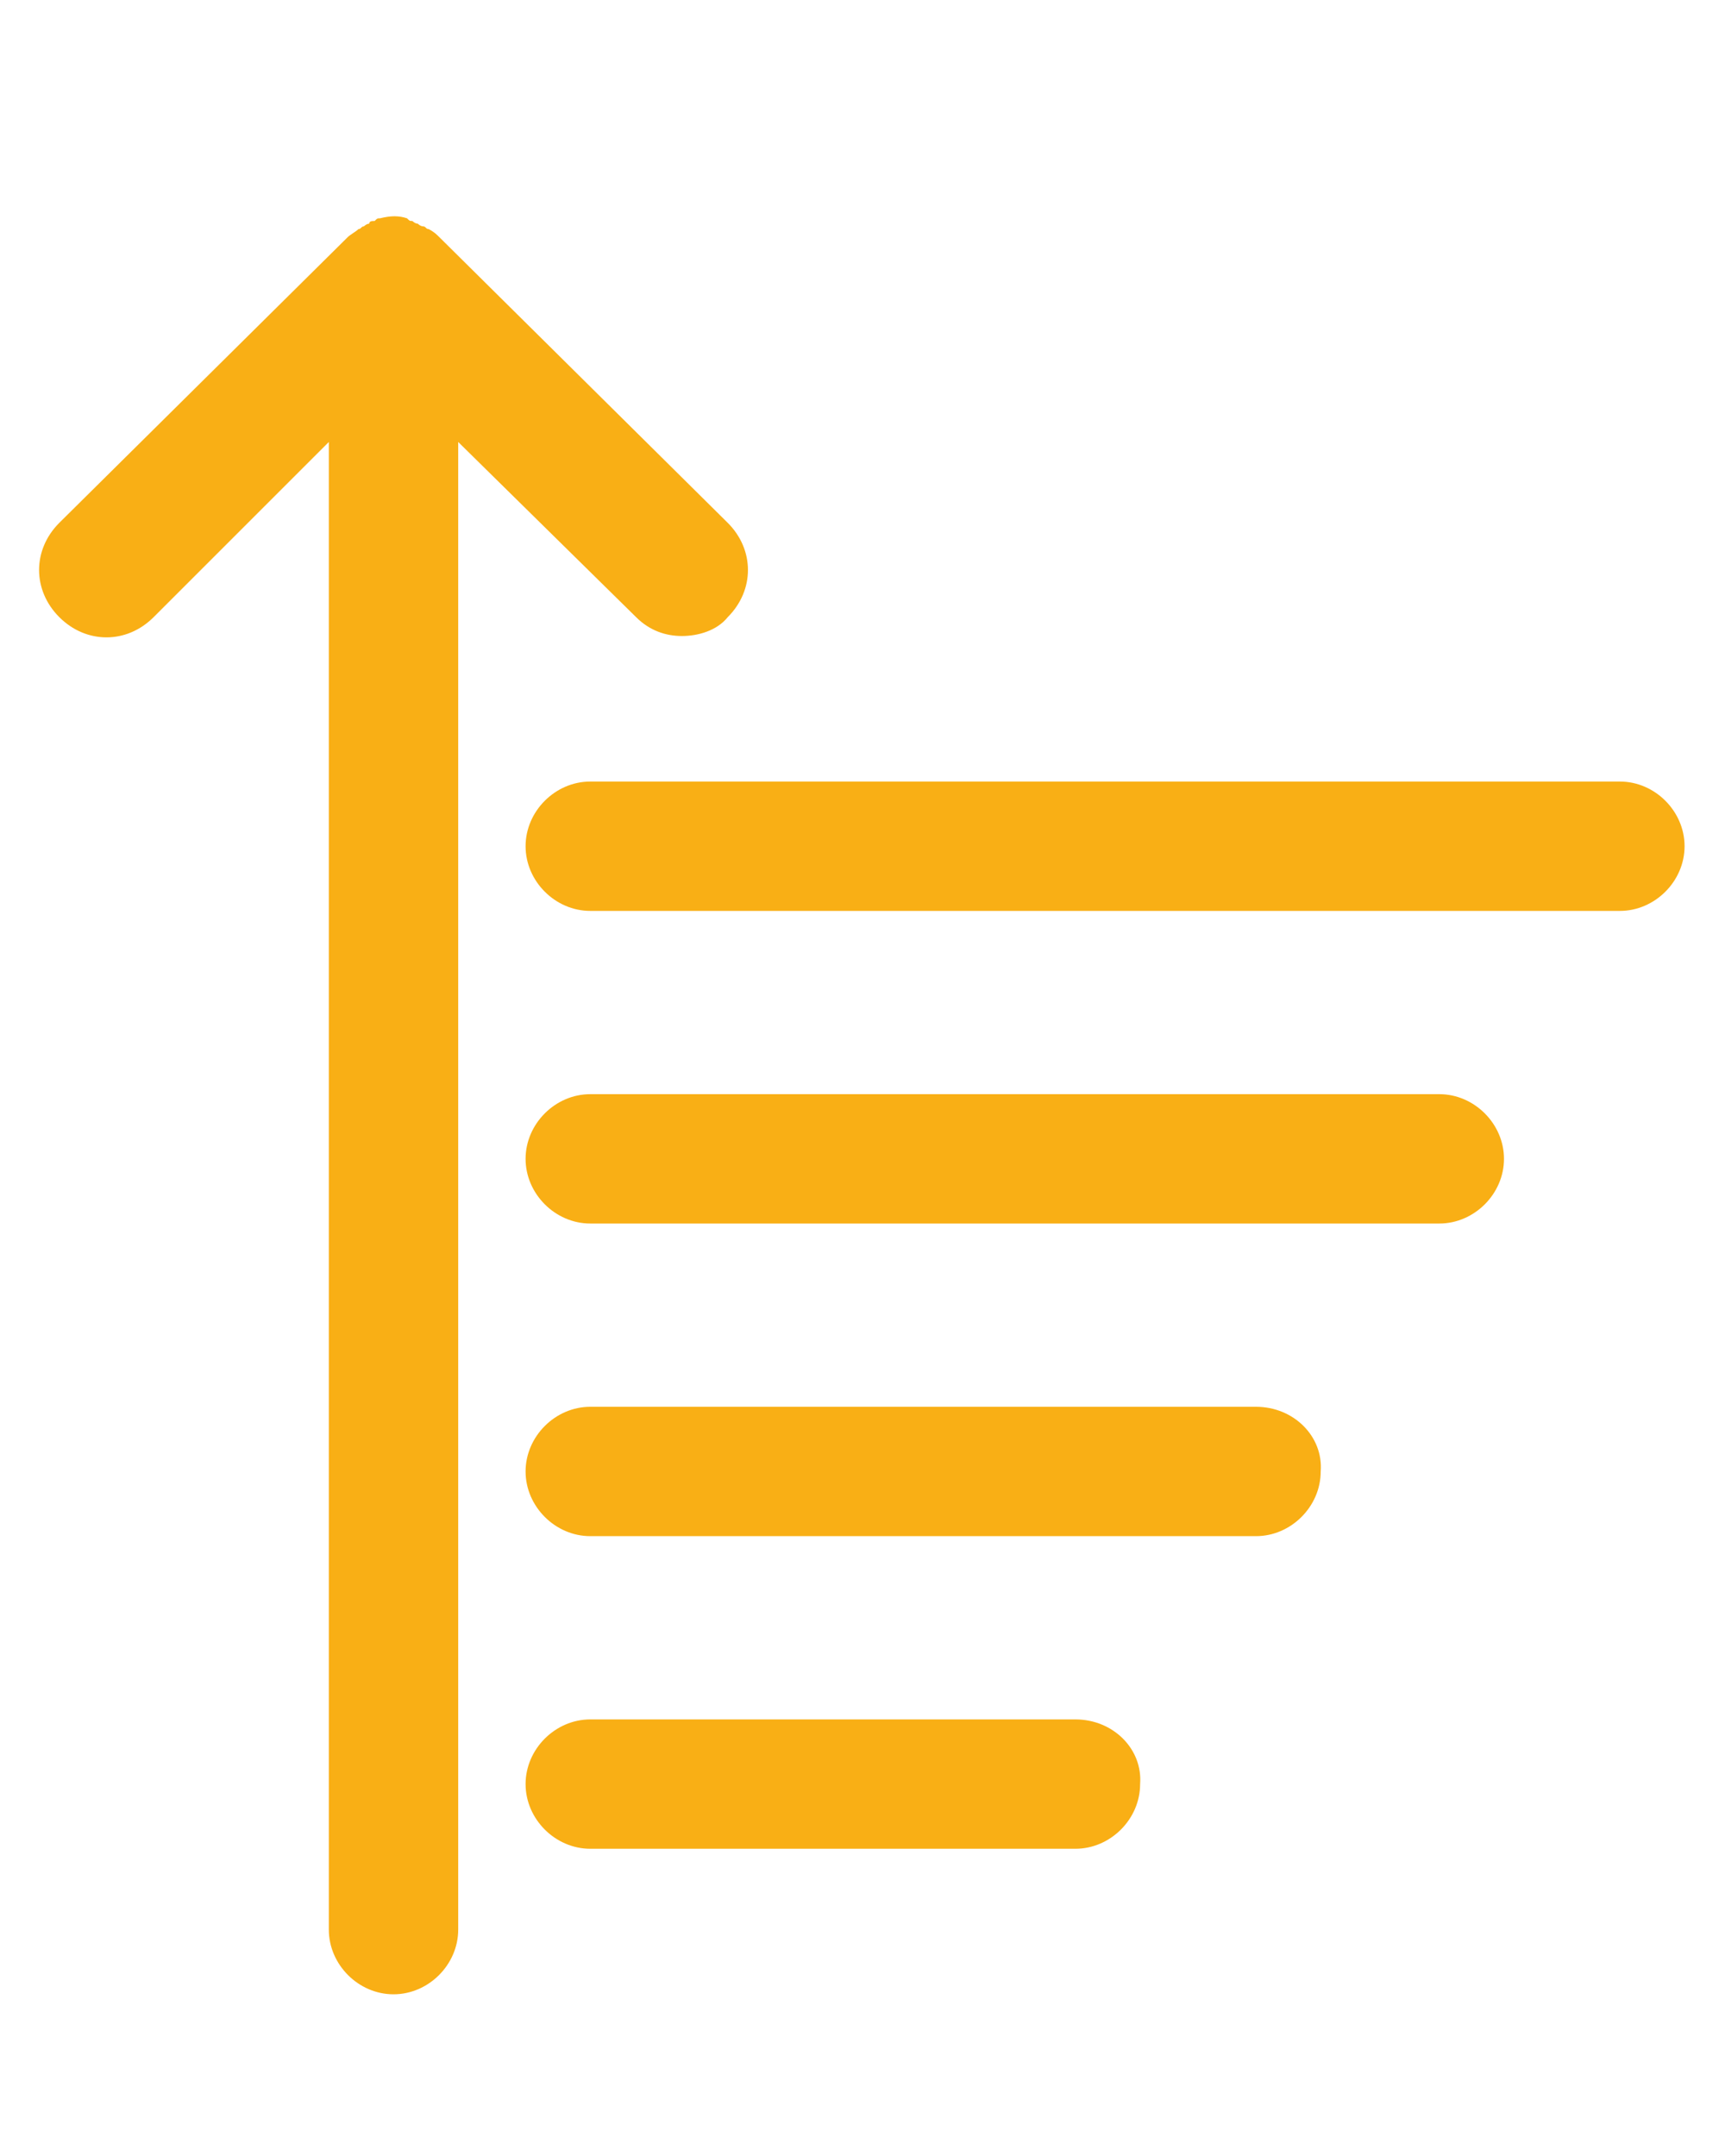 <?xml version="1.0" encoding="utf-8"?>
<!-- Generator: Adobe Illustrator 24.3.0, SVG Export Plug-In . SVG Version: 6.00 Build 0)  -->
<svg version="1.1" id="Capa_1" xmlns="http://www.w3.org/2000/svg" xmlns:xlink="http://www.w3.org/1999/xlink" x="0px" y="0px"
	 viewBox="0 0 64 80" style="enable-background:new 0 0 64 80;" xml:space="preserve">
<style type="text/css">
	.st0{fill:#F9AF15;}
</style>
<g>
	<g>
		<path class="st0" d="M23.6,22.9c0.5,0.5,1.1,0.7,1.7,0.7s1.3-0.2,1.7-0.7c1-1,1-2.5,0-3.5L16.3,8.8c-0.1-0.1-0.2-0.2-0.4-0.3
			c-0.1,0-0.1-0.1-0.2-0.1c-0.1,0-0.2-0.1-0.2-0.1c-0.1,0-0.2-0.1-0.2-0.1c-0.1,0-0.1,0-0.2-0.1c-0.3-0.1-0.6-0.1-1,0
			c-0.1,0-0.1,0-0.2,0.1c-0.1,0-0.2,0-0.2,0.1c-0.1,0-0.2,0.1-0.2,0.1c-0.1,0-0.1,0.1-0.2,0.1c-0.1,0.1-0.3,0.2-0.4,0.3L2.2,19.4
			c-1,1-1,2.5,0,3.5s2.5,1,3.5,0l6.5-6.5v55.2c0,1.3,1.1,2.4,2.4,2.4s2.4-1.1,2.4-2.4V16.4L23.6,22.9z"/>
		<path class="st0" d="M60.1,29H21.9c-1.3,0-2.4,1.1-2.4,2.4c0,1.3,1.1,2.4,2.4,2.4h38.2c1.3,0,2.4-1.1,2.4-2.4S61.4,29,60.1,29z"/>
		<path class="st0" d="M53.4,40.6H21.9c-1.3,0-2.4,1.1-2.4,2.4c0,1.3,1.1,2.4,2.4,2.4h31.5c1.3,0,2.4-1.1,2.4-2.4
			C55.8,41.7,54.7,40.6,53.4,40.6z"/>
		<path class="st0" d="M46.6,52.2H21.9c-1.3,0-2.4,1.1-2.4,2.4c0,1.3,1.1,2.4,2.4,2.4h24.7c1.3,0,2.4-1.1,2.4-2.4
			C49.1,53.3,48,52.2,46.6,52.2z"/>
		<path class="st0" d="M39.9,63.8h-18c-1.3,0-2.4,1.1-2.4,2.4c0,1.3,1.1,2.4,2.4,2.4h18c1.3,0,2.4-1.1,2.4-2.4
			C42.4,64.9,41.3,63.8,39.9,63.8z"/>
	</g>
</g>
</svg>
